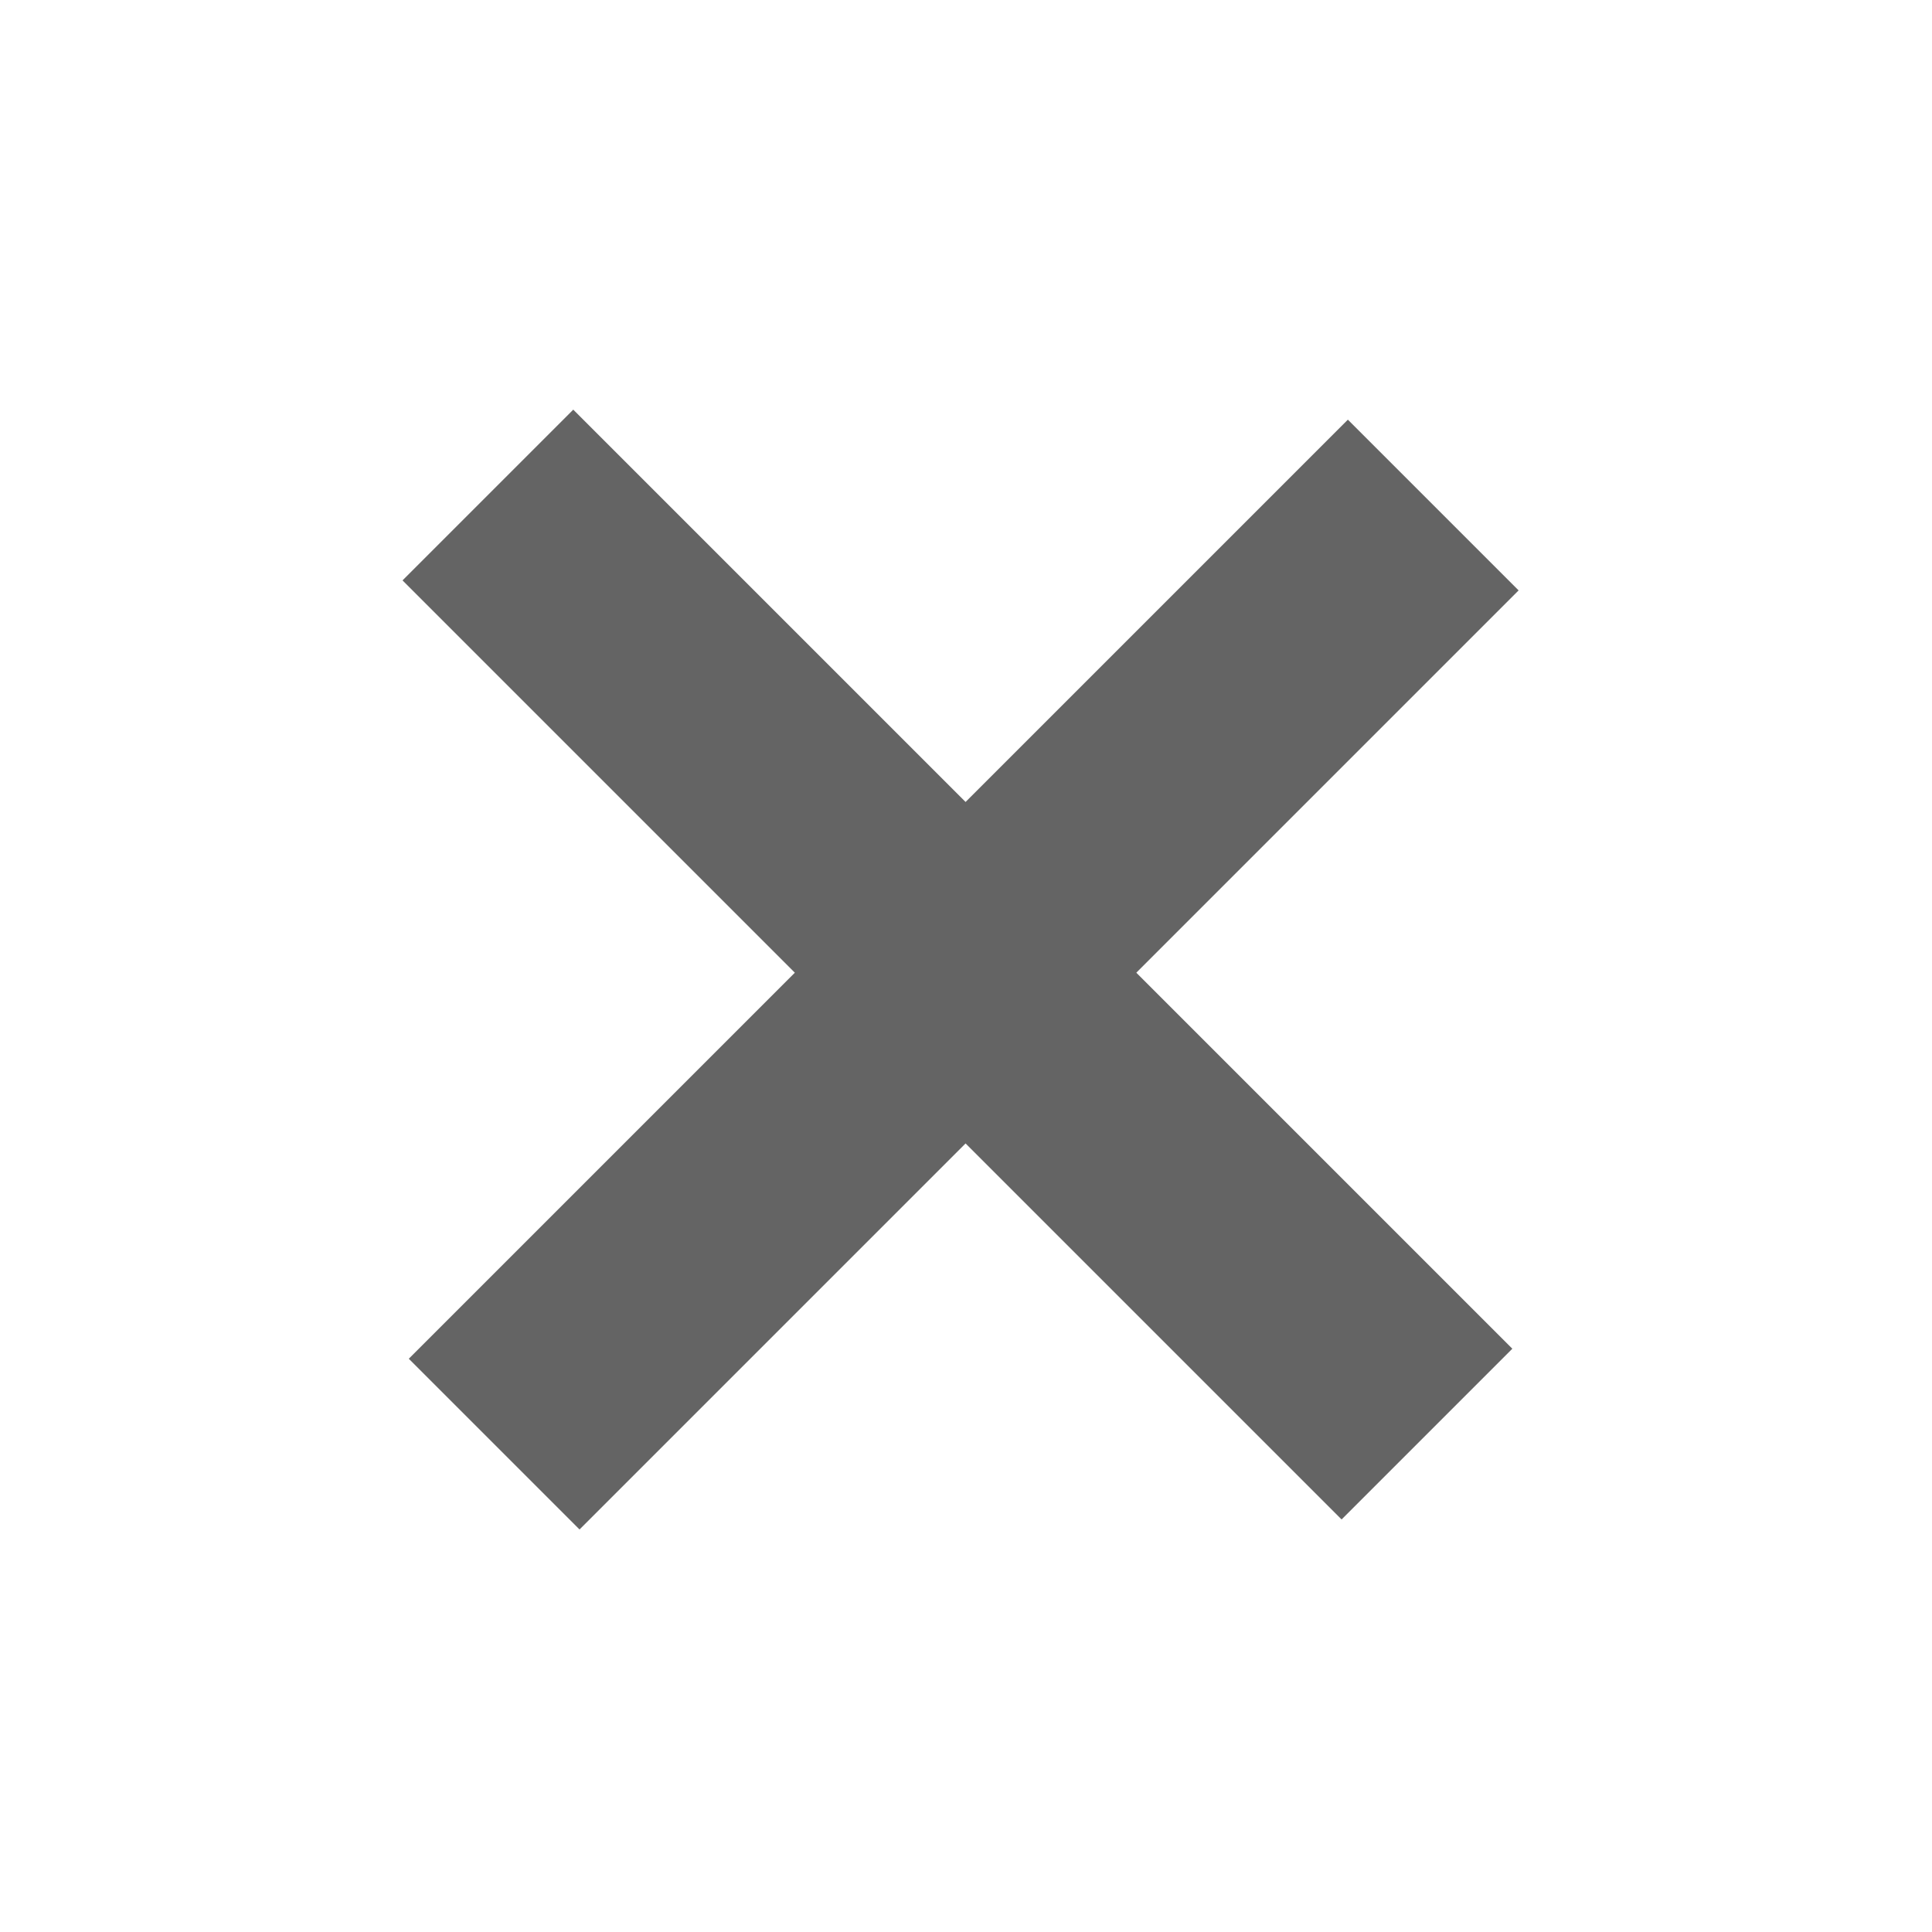 <?xml version="1.0" encoding="utf-8"?>
<!-- Generator: Adobe Illustrator 19.0.0, SVG Export Plug-In . SVG Version: 6.00 Build 0)  -->
<svg version="1.1" id="Layer_1" xmlns="http://www.w3.org/2000/svg" xmlns:xlink="http://www.w3.org/1999/xlink" x="0px" y="0px"
	 viewBox="-471 273 16 16" style="enable-background:new -471 273 16 16;" xml:space="preserve">
<style type="text/css">
	.st0{fill:#646464;}
</style>
<rect x="-468.5" y="280" transform="matrix(-0.707 0.707 -0.707 -0.707 -591.693 807.079)" class="st0" width="11" height="2"/>
<rect x="-468.5" y="280" transform="matrix(-0.707 -0.707 0.707 -0.707 -989.079 152.314)" class="st0" width="11" height="2"/>
</svg>
